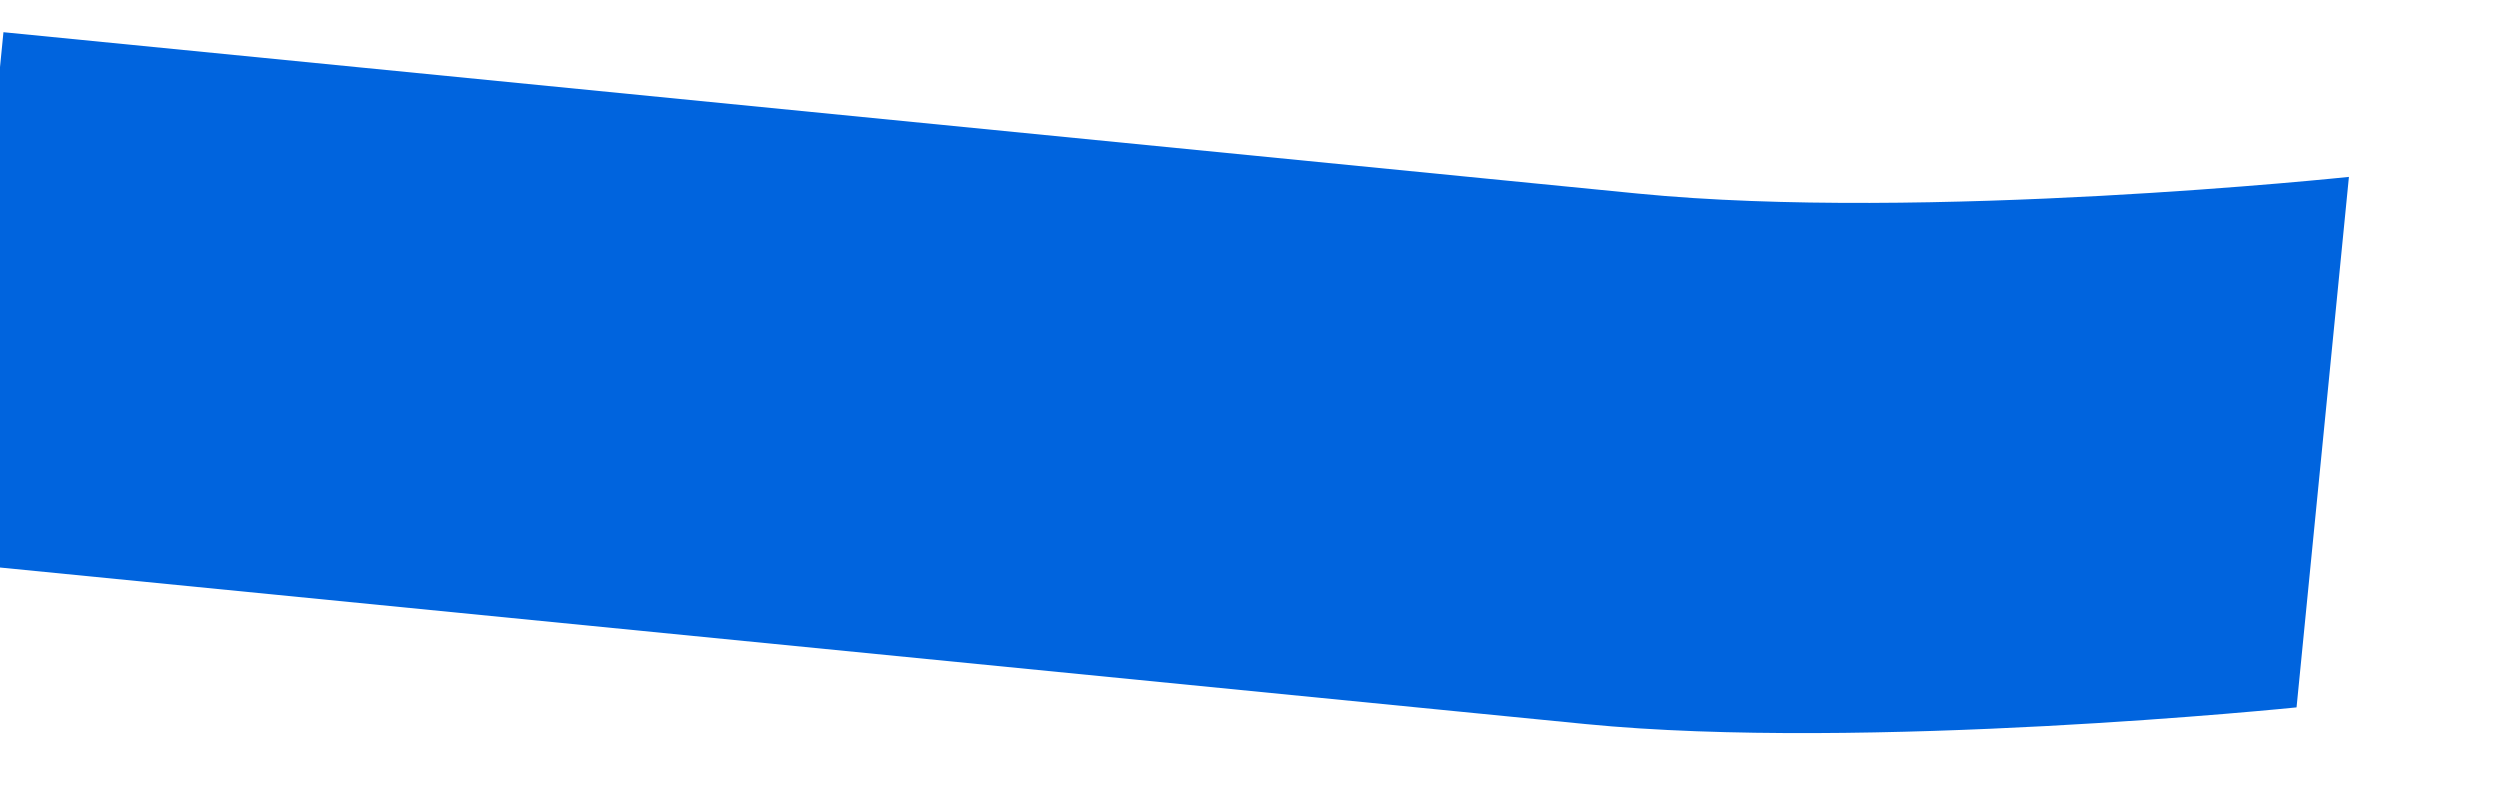 <svg width="511" height="164" viewBox="0 0 511 164" fill="none" xmlns="http://www.w3.org/2000/svg">
<g filter="url(#filter0_di_622_10)">
<path d="M16.705 4.584C16.705 4.584 220.32 24.686 350.787 37.566C409.398 43.352 496.119 34.158 496.119 34.158L485.415 142.588C485.415 142.588 397.228 151.638 340.082 145.996C209.615 133.116 6.001 113.014 6.001 113.014L16.705 4.584Z" fill="#0064DE"/>
</g>
<defs>
<filter id="filter0_di_622_10" x="-14" y="0.584" width="524.121" height="163.264" filterUnits="userSpaceOnUse" color-interpolation-filters="sRGB">
<feFlood flood-opacity="0" result="BackgroundImageFix"/>
<feColorMatrix in="SourceAlpha" type="matrix" values="0 0 0 0 0 0 0 0 0 0 0 0 0 0 0 0 0 0 127 0" result="hardAlpha"/>
<feOffset dx="4" dy="6"/>
<feGaussianBlur stdDeviation="5"/>
<feComposite in2="hardAlpha" operator="out"/>
<feColorMatrix type="matrix" values="0 0 0 0 0.82 0 0 0 0 0.851 0 0 0 0 0.902 0 0 0 0.75 0"/>
<feBlend mode="normal" in2="BackgroundImageFix" result="effect1_dropShadow_622_10"/>
<feBlend mode="normal" in="SourceGraphic" in2="effect1_dropShadow_622_10" result="shape"/>
<feColorMatrix in="SourceAlpha" type="matrix" values="0 0 0 0 0 0 0 0 0 0 0 0 0 0 0 0 0 0 127 0" result="hardAlpha"/>
<feOffset dx="-20" dy="-4"/>
<feGaussianBlur stdDeviation="10"/>
<feComposite in2="hardAlpha" operator="arithmetic" k2="-1" k3="1"/>
<feColorMatrix type="matrix" values="0 0 0 0 0.016 0 0 0 0 0.341 0 0 0 0 0.741 0 0 0 0.5 0"/>
<feBlend mode="normal" in2="shape" result="effect2_innerShadow_622_10"/>
</filter>
</defs>
</svg>

